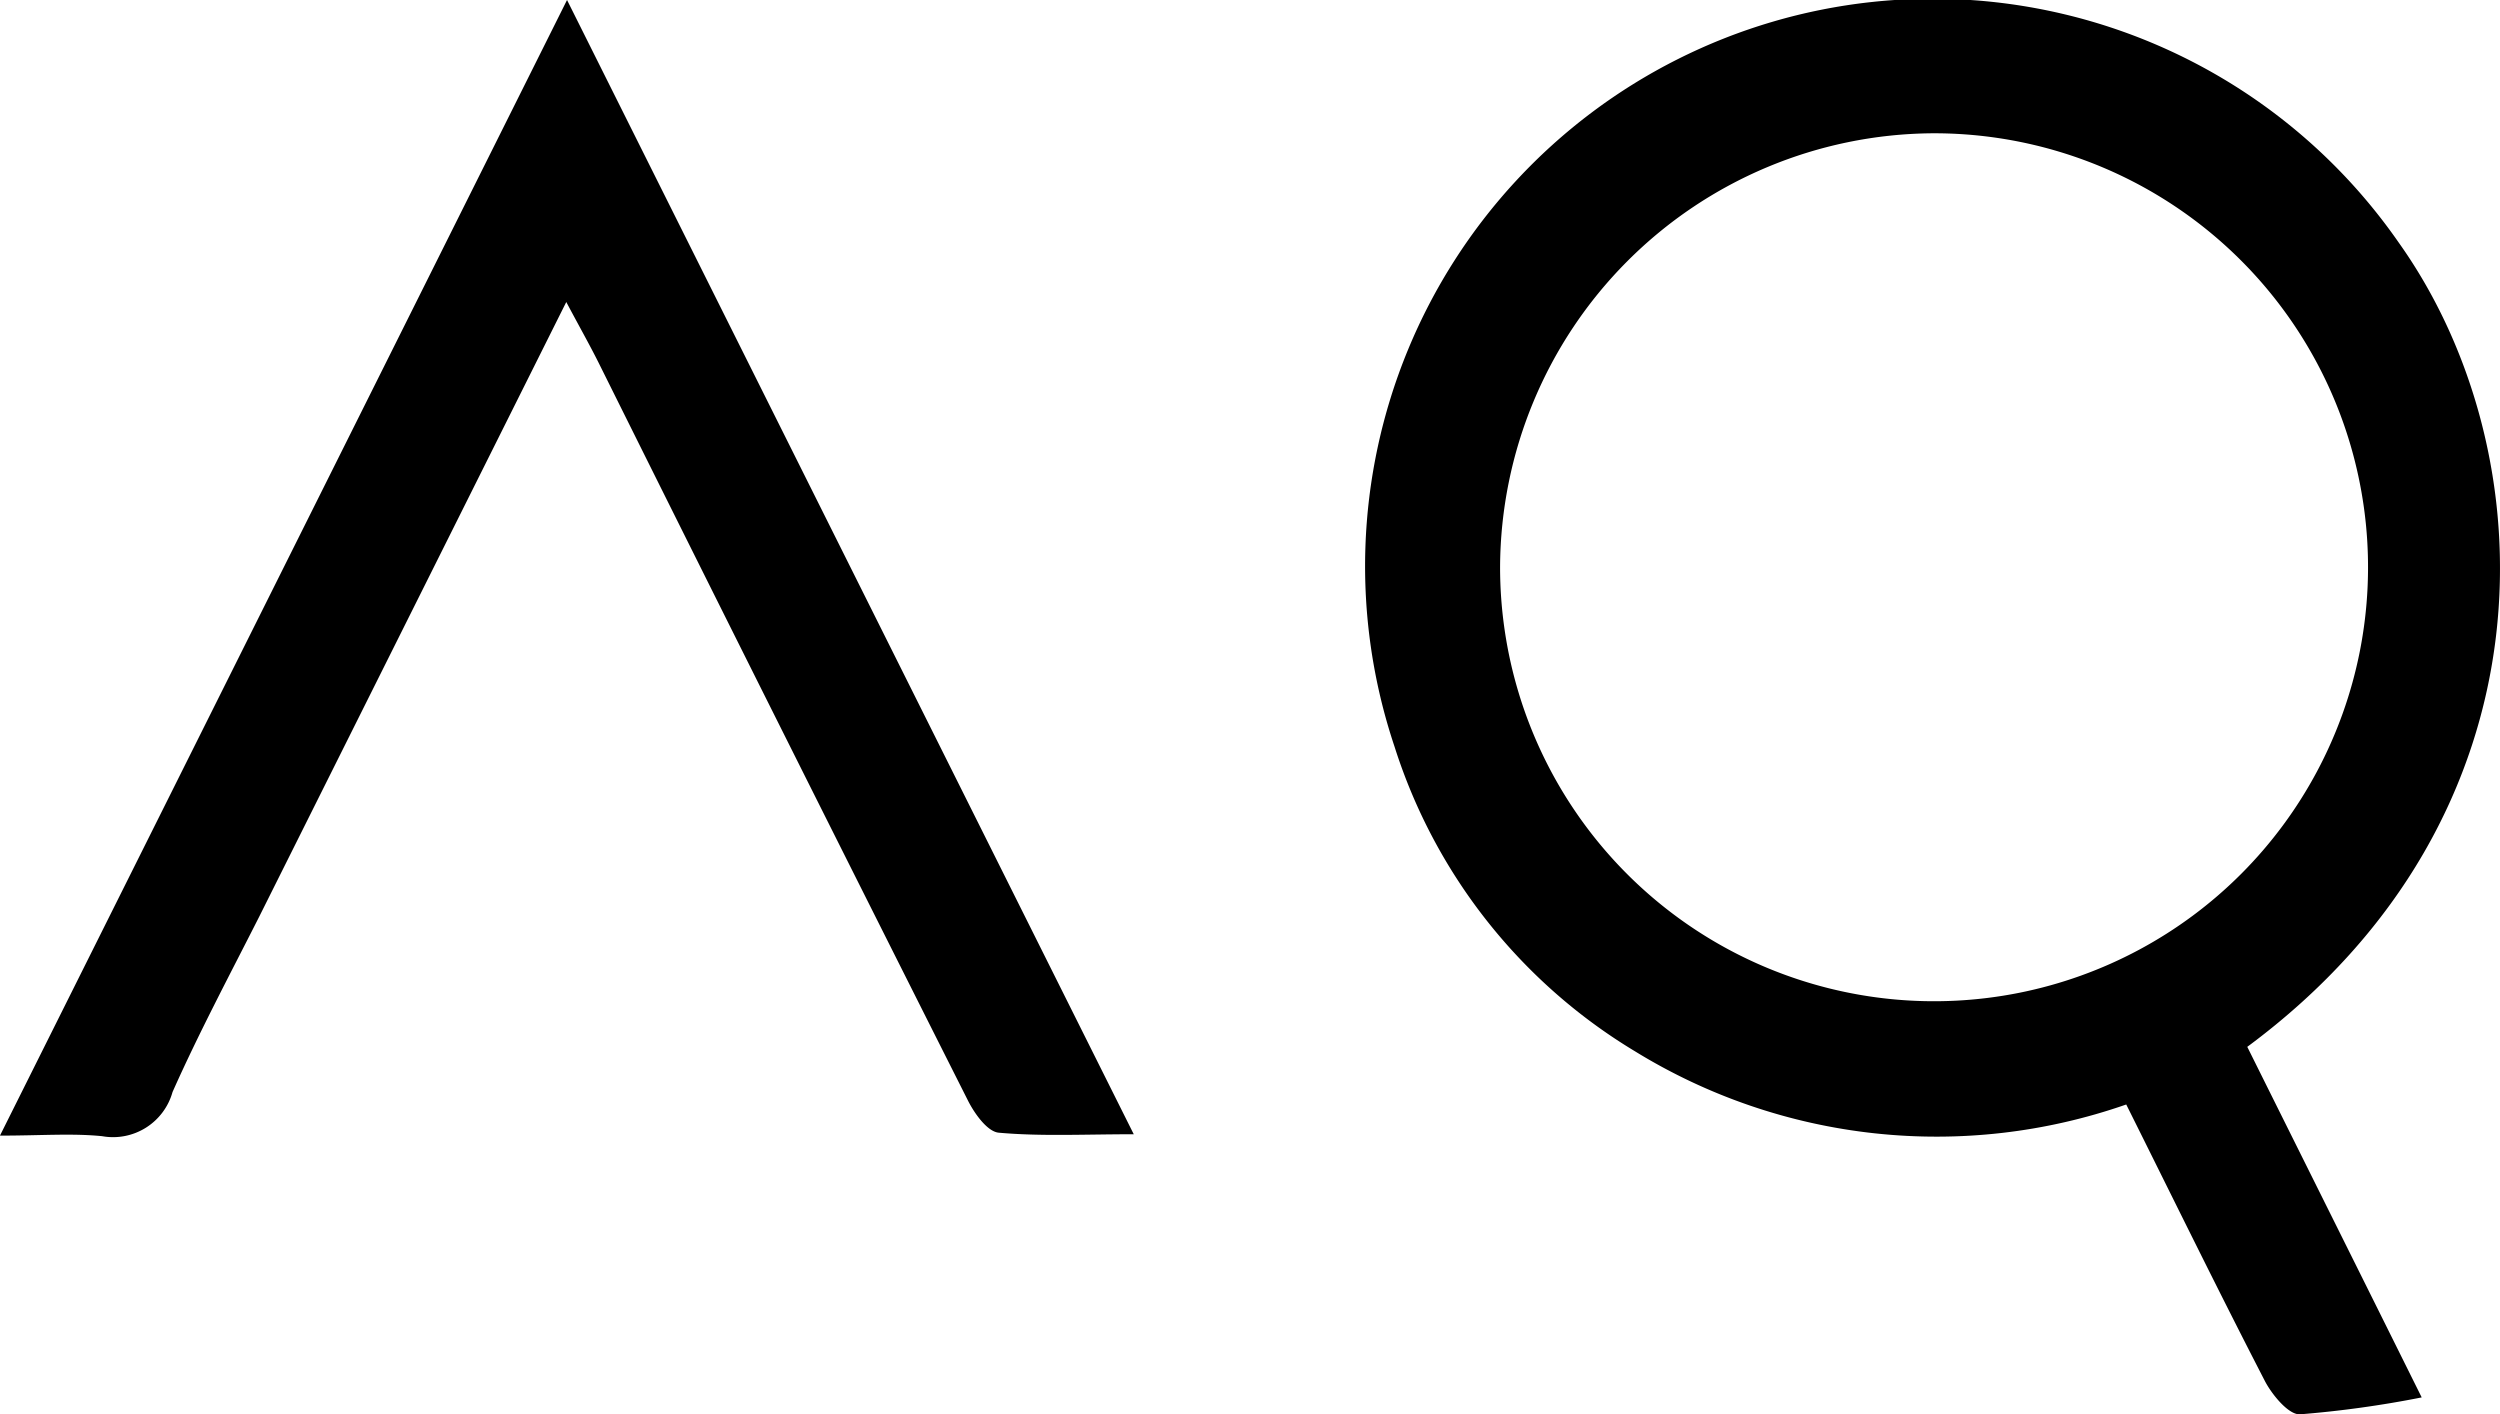 <svg xmlns="http://www.w3.org/2000/svg" width="65.931" height="37.3" viewBox="0 0 65.931 37.3">
  <path id="image" d="M59.266,27.608c1.525,3.066,3.02,6.063,4.6,9.245a27.958,27.958,0,0,1-3.221.447c-.3,0-.723-.516-.911-.872-1.239-2.4-2.429-4.832-3.66-7.3a15.175,15.175,0,0,1-12.951-1.4,14.5,14.5,0,0,1-6.344-8.032A14.966,14.966,0,0,1,63.262,6.4C67.177,11.9,67.515,21.5,59.266,27.608ZM39.561,14.949A11.445,11.445,0,1,0,50.966,3.515,11.488,11.488,0,0,0,39.561,14.949ZM14.933,7.967l-8.1,16.214C6.055,25.717,5.247,27.234,4.55,28.8a1.629,1.629,0,0,1-1.856,1.164c-.8-.08-1.618-.015-2.695-.015L14.954,0,29.9,29.913c-1.309,0-2.442.059-3.559-.041-.3-.026-.637-.5-.808-.836q-4.9-9.725-9.748-19.473c-.243-.485-.511-.958-.852-1.6Z"/>
</svg>
